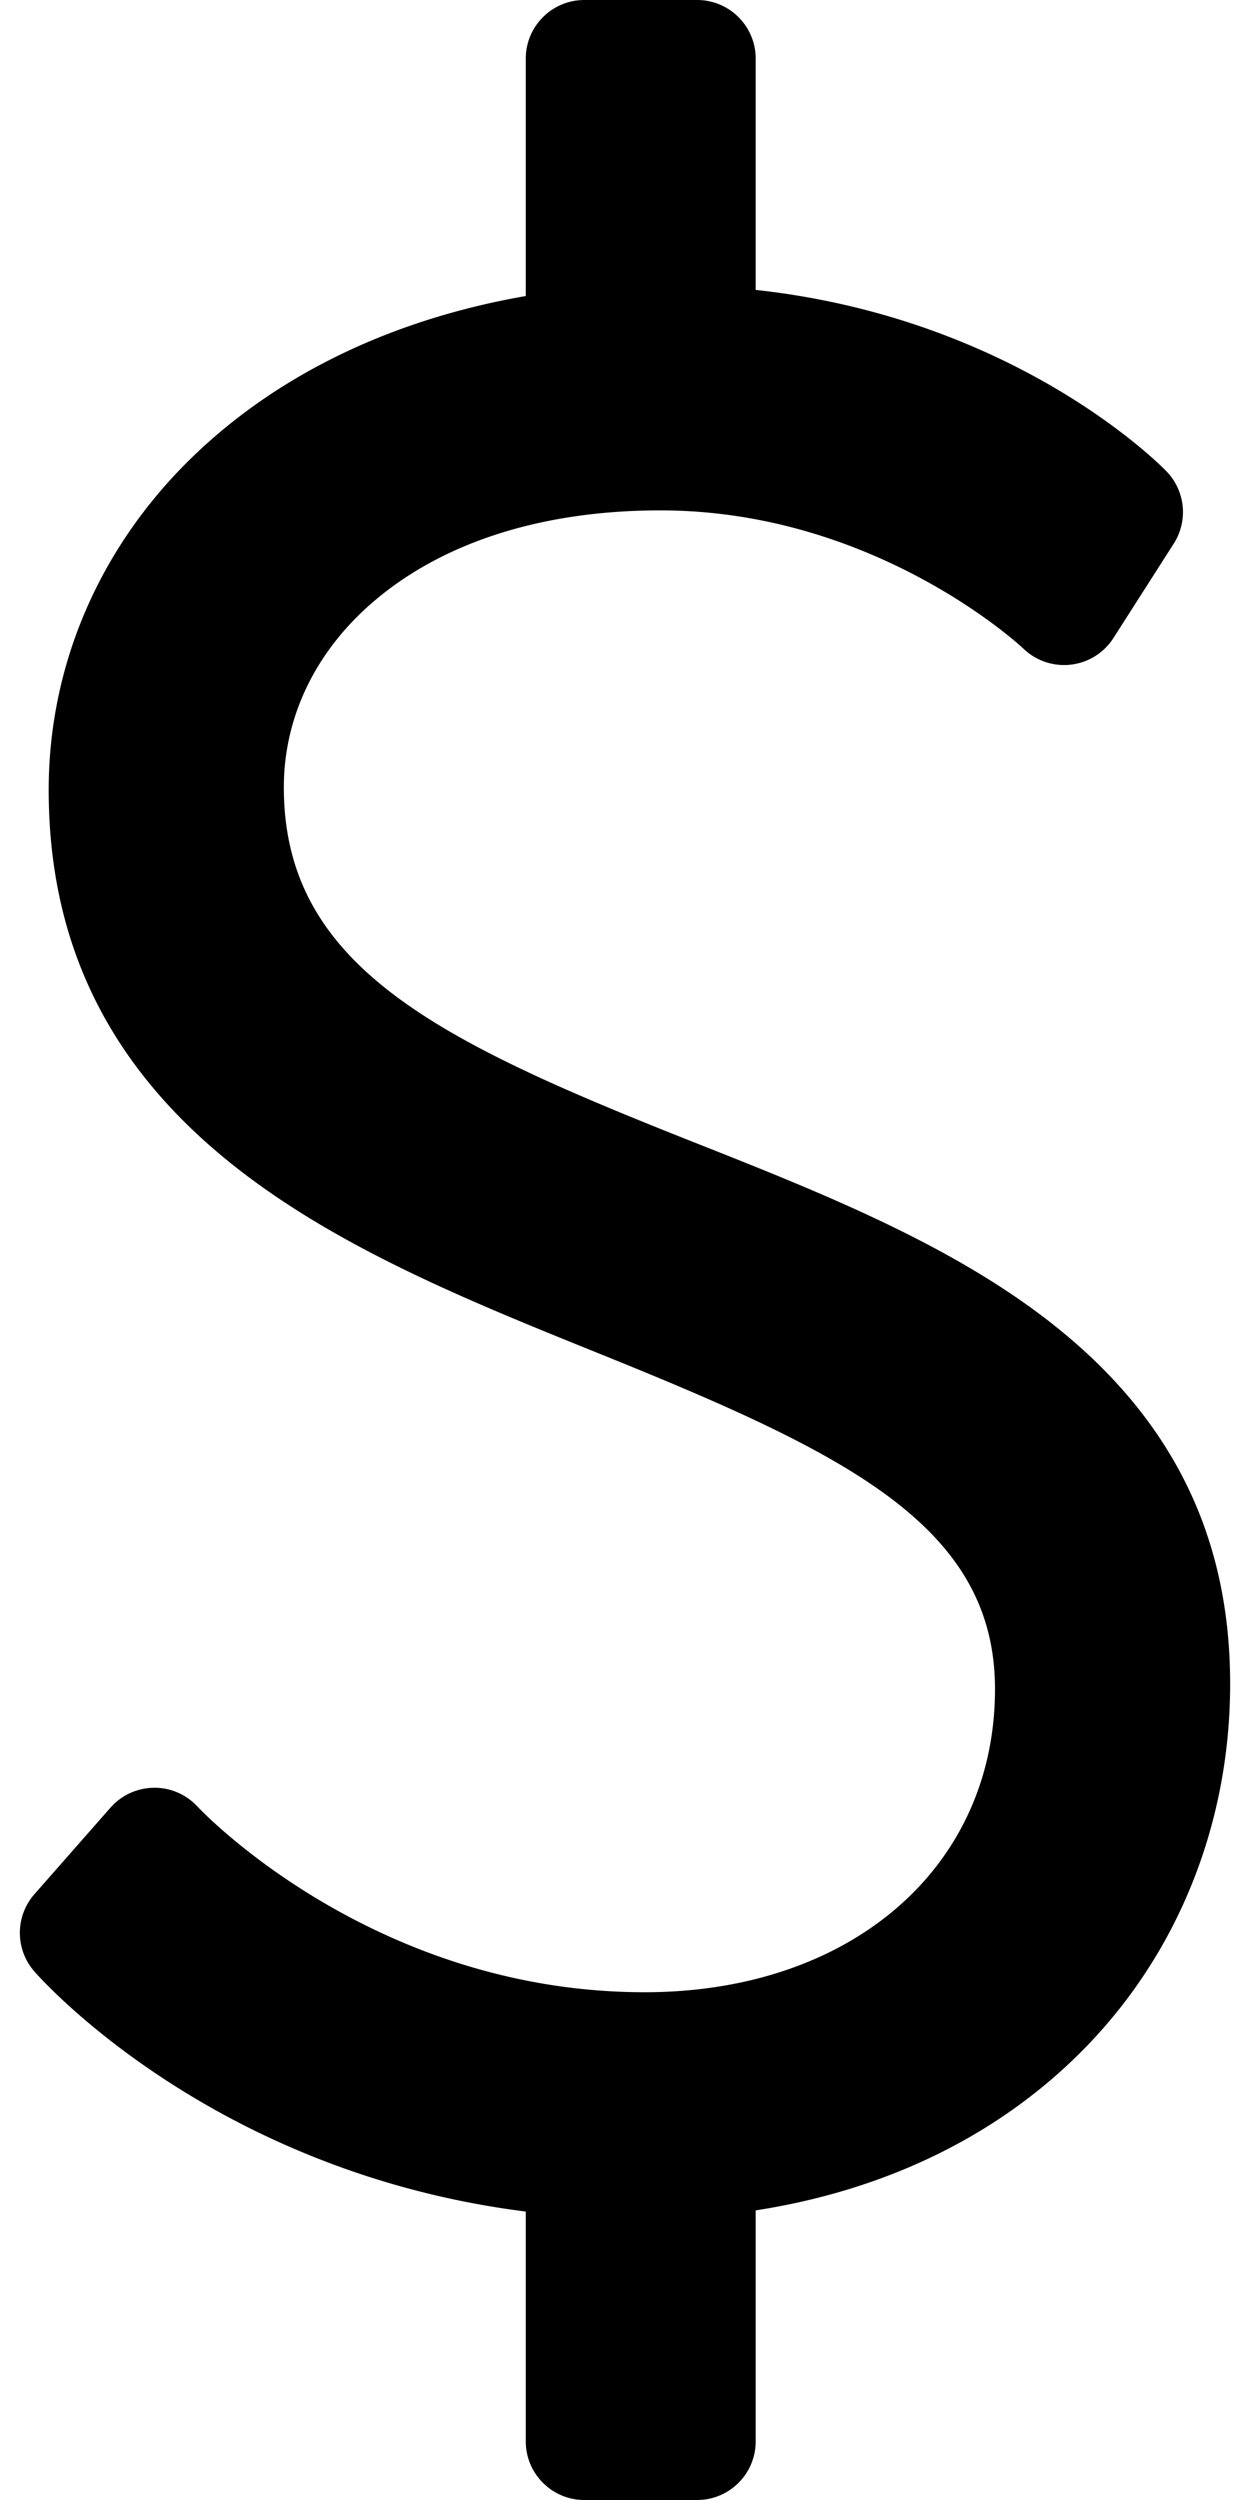 <svg xmlns="http://www.w3.org/2000/svg" viewBox="0 0 256 512"><path d="M215.016 270.738c-20.645-16.106-47.199-26.623-72.879-36.793-52.27-20.701-84.007-35.924-84.007-72.7 0-14.775 6.838-28.551 19.256-38.79 14.224-11.729 34.232-17.928 57.862-17.928 44.17 0 74.063 28.044 74.332 28.3a12 12 0 0 0 18.455-2.164l12.348-19.327a12.002 12.002 0 0 0-1.484-14.801c-1.316-1.362-30.896-31.36-84.135-37.163V12c0-6.628-5.373-12-12-12H119.68c-6.627 0-12 5.372-12 12v48.628c-26.917 4.68-50.079 15.699-67.459 32.187-19.506 18.503-30.249 42.997-30.249 68.968 0 31.566 12.416 56.747 37.956 76.979 21.247 16.832 48.384 27.789 74.628 38.386 50.536 20.404 81.22 35.216 81.22 68.775 0 36.556-29.504 62.086-71.749 62.086-55.769 0-91.023-37.421-91.539-37.976-2.298-2.511-5.551-3.945-8.958-3.899a12.003 12.003 0 0 0-8.909 4.078L7.052 387.928a12.001 12.001 0 0 0-.031 15.808c1.538 1.764 36.52 41.1 100.659 49.193V500c0 6.628 5.373 12 12 12h23.084c6.627 0 12-5.372 12-12v-47.312c27.167-4.216 50.427-15.711 67.75-33.589 18.972-19.579 29.42-45.947 29.42-74.249 0-30.488-12.076-54.73-36.918-74.112z"/></svg>

